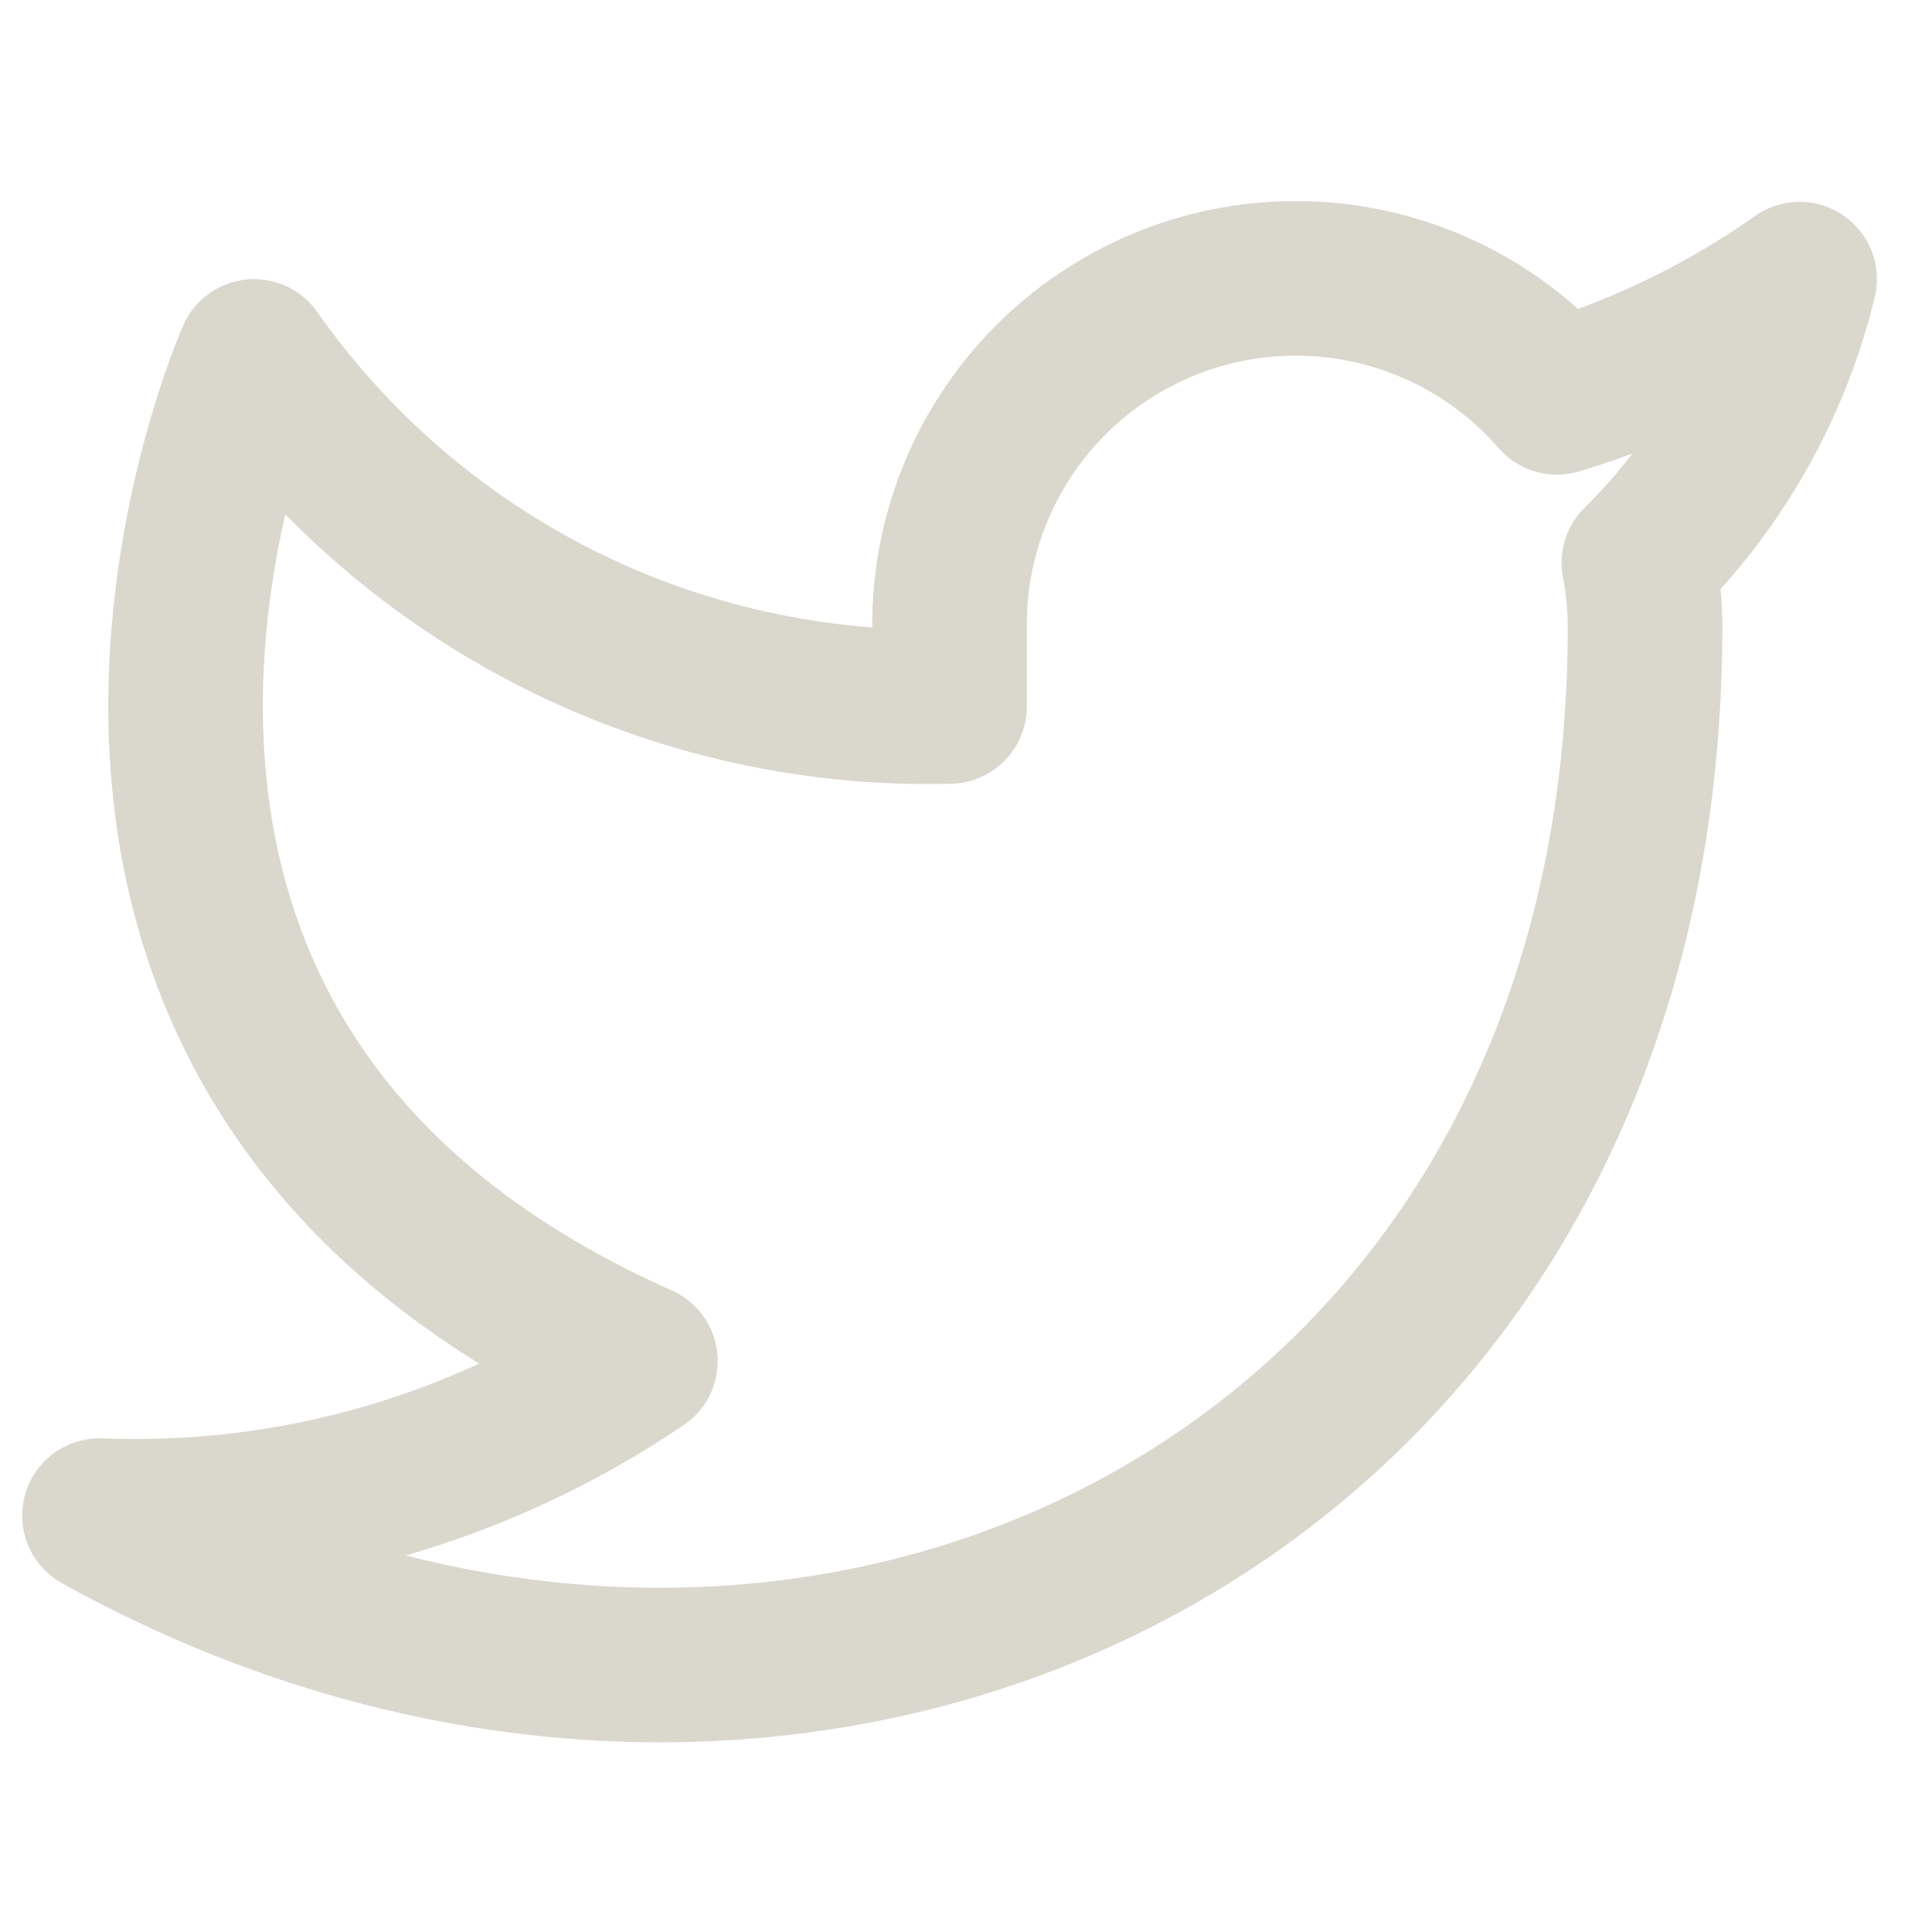 <svg width="25" height="25" viewBox="0 0 25 25" fill="none" xmlns="http://www.w3.org/2000/svg">
<g id="twitter" clip-path="url(#clip0_71_126)">
<path id="Vector" d="M23.287 3.612C22.33 4.288 21.27 4.804 20.147 5.142C19.545 4.45 18.745 3.959 17.854 3.736C16.964 3.513 16.027 3.569 15.169 3.897C14.312 4.224 13.576 4.807 13.06 5.566C12.545 6.325 12.275 7.224 12.287 8.142V9.142C10.53 9.188 8.789 8.798 7.218 8.008C5.648 7.217 4.298 6.051 3.287 4.612C3.287 4.612 -0.713 13.612 8.287 17.612C6.228 19.01 3.775 19.711 1.287 19.612C10.287 24.612 21.287 19.612 21.287 8.112C21.286 7.834 21.26 7.556 21.207 7.282C22.228 6.276 22.948 5.005 23.287 3.612V3.612Z" stroke="#DAD7CD" stroke-width="2" stroke-linecap="round" stroke-linejoin="round"/>
</g>
<defs>
<clipPath id="clip0_71_126">
<rect width="24" height="24" fill="white" transform="translate(0.287 0.612)"/>
</clipPath>
</defs>
</svg>
